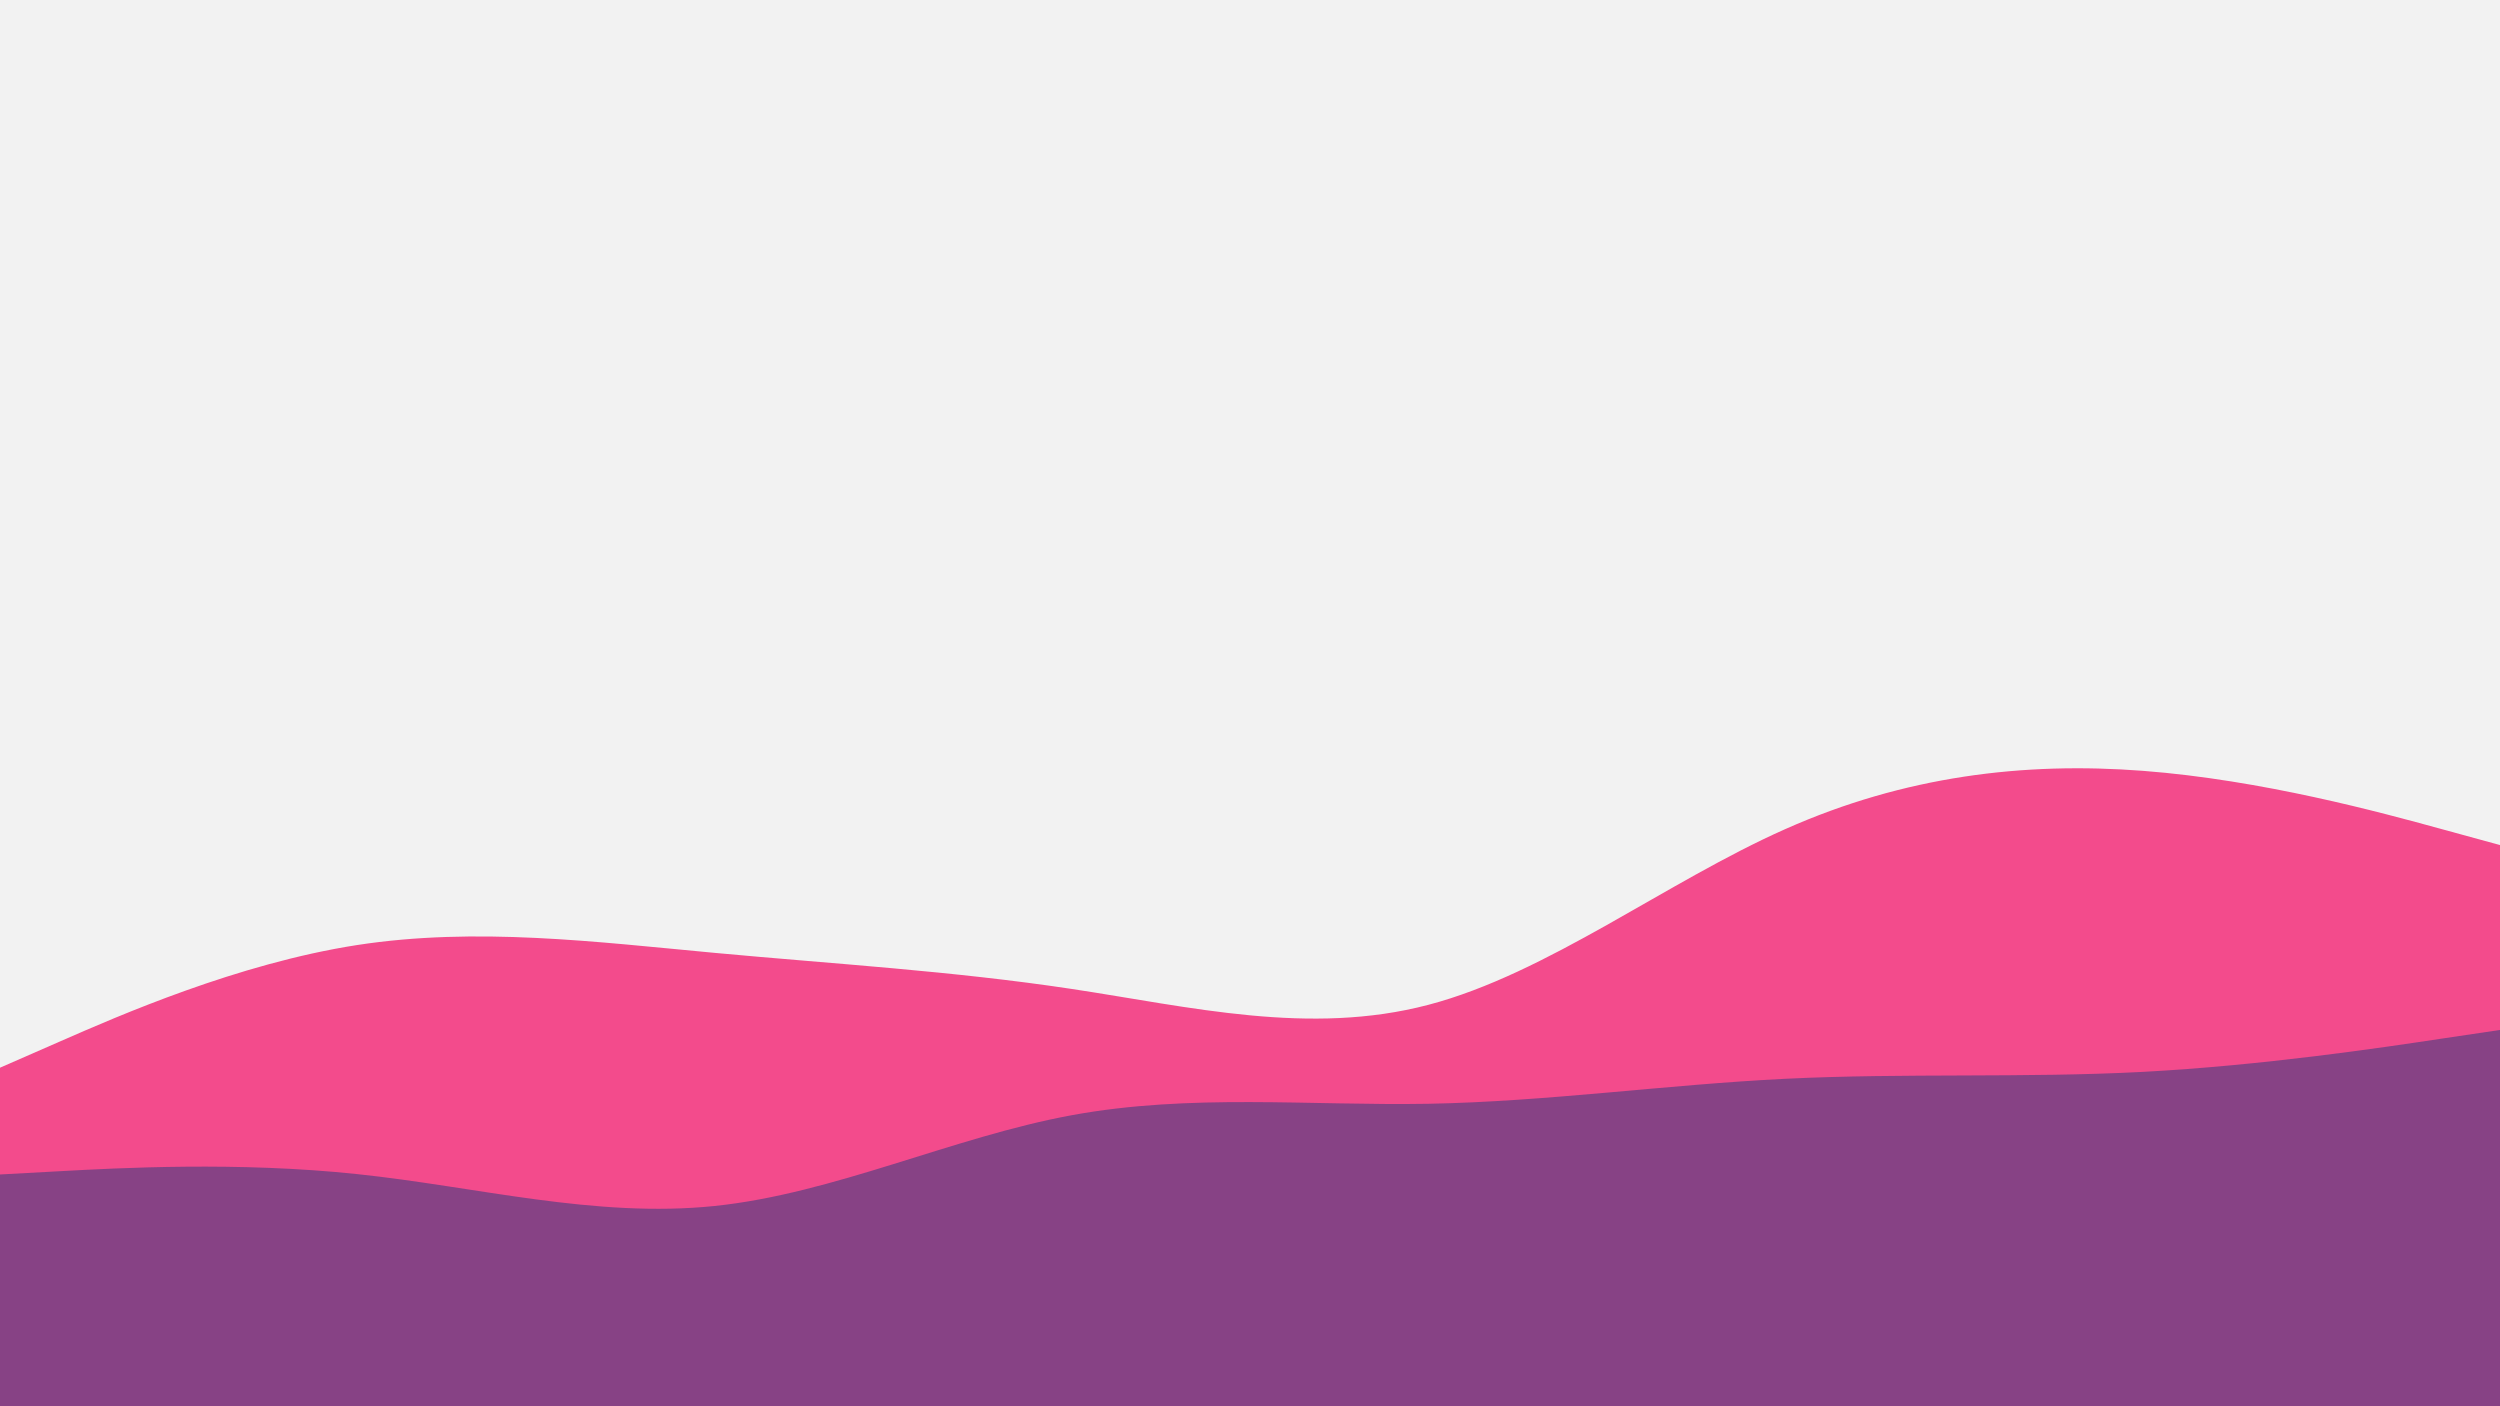 <svg id="visual" viewBox="0 0 1920 1080" width="1920" height="1080" xmlns="http://www.w3.org/2000/svg" xmlns:xlink="http://www.w3.org/1999/xlink" version="1.1"><rect x="0" y="0" width="1920" height="1080" fill="#f2f2f2"></rect><path d="M0 820L45.7 800C91.3 780 182.7 740 274.2 725.8C365.7 711.7 457.3 723.3 548.8 731.8C640.3 740.3 731.7 745.7 823 759.5C914.3 773.3 1005.7 795.7 1097 771.7C1188.3 747.7 1279.7 677.3 1371.2 636.7C1462.7 596 1554.3 585 1645.8 592C1737.3 599 1828.7 624 1874.3 636.5L1920 649L1920 1081L1874.3 1081C1828.7 1081 1737.3 1081 1645.8 1081C1554.3 1081 1462.7 1081 1371.2 1081C1279.7 1081 1188.3 1081 1097 1081C1005.7 1081 914.3 1081 823 1081C731.7 1081 640.3 1081 548.8 1081C457.3 1081 365.7 1081 274.2 1081C182.7 1081 91.3 1081 45.7 1081L0 1081Z" fill="#f34b8c"></path><path d="M0 902L45.7 899.5C91.3 897 182.7 892 274.2 901.7C365.7 911.3 457.3 935.7 548.8 926.2C640.3 916.7 731.7 873.3 823 856.5C914.3 839.7 1005.7 849.3 1097 847.7C1188.3 846 1279.7 833 1371.2 828.5C1462.7 824 1554.3 828 1645.8 823.2C1737.3 818.3 1828.7 804.7 1874.3 797.8L1920 791L1920 1081L1874.3 1081C1828.7 1081 1737.3 1081 1645.8 1081C1554.3 1081 1462.7 1081 1371.2 1081C1279.7 1081 1188.3 1081 1097 1081C1005.7 1081 914.3 1081 823 1081C731.7 1081 640.3 1081 548.8 1081C457.3 1081 365.7 1081 274.2 1081C182.7 1081 91.3 1081 45.7 1081L0 1081Z" fill="#874285"></path></svg>